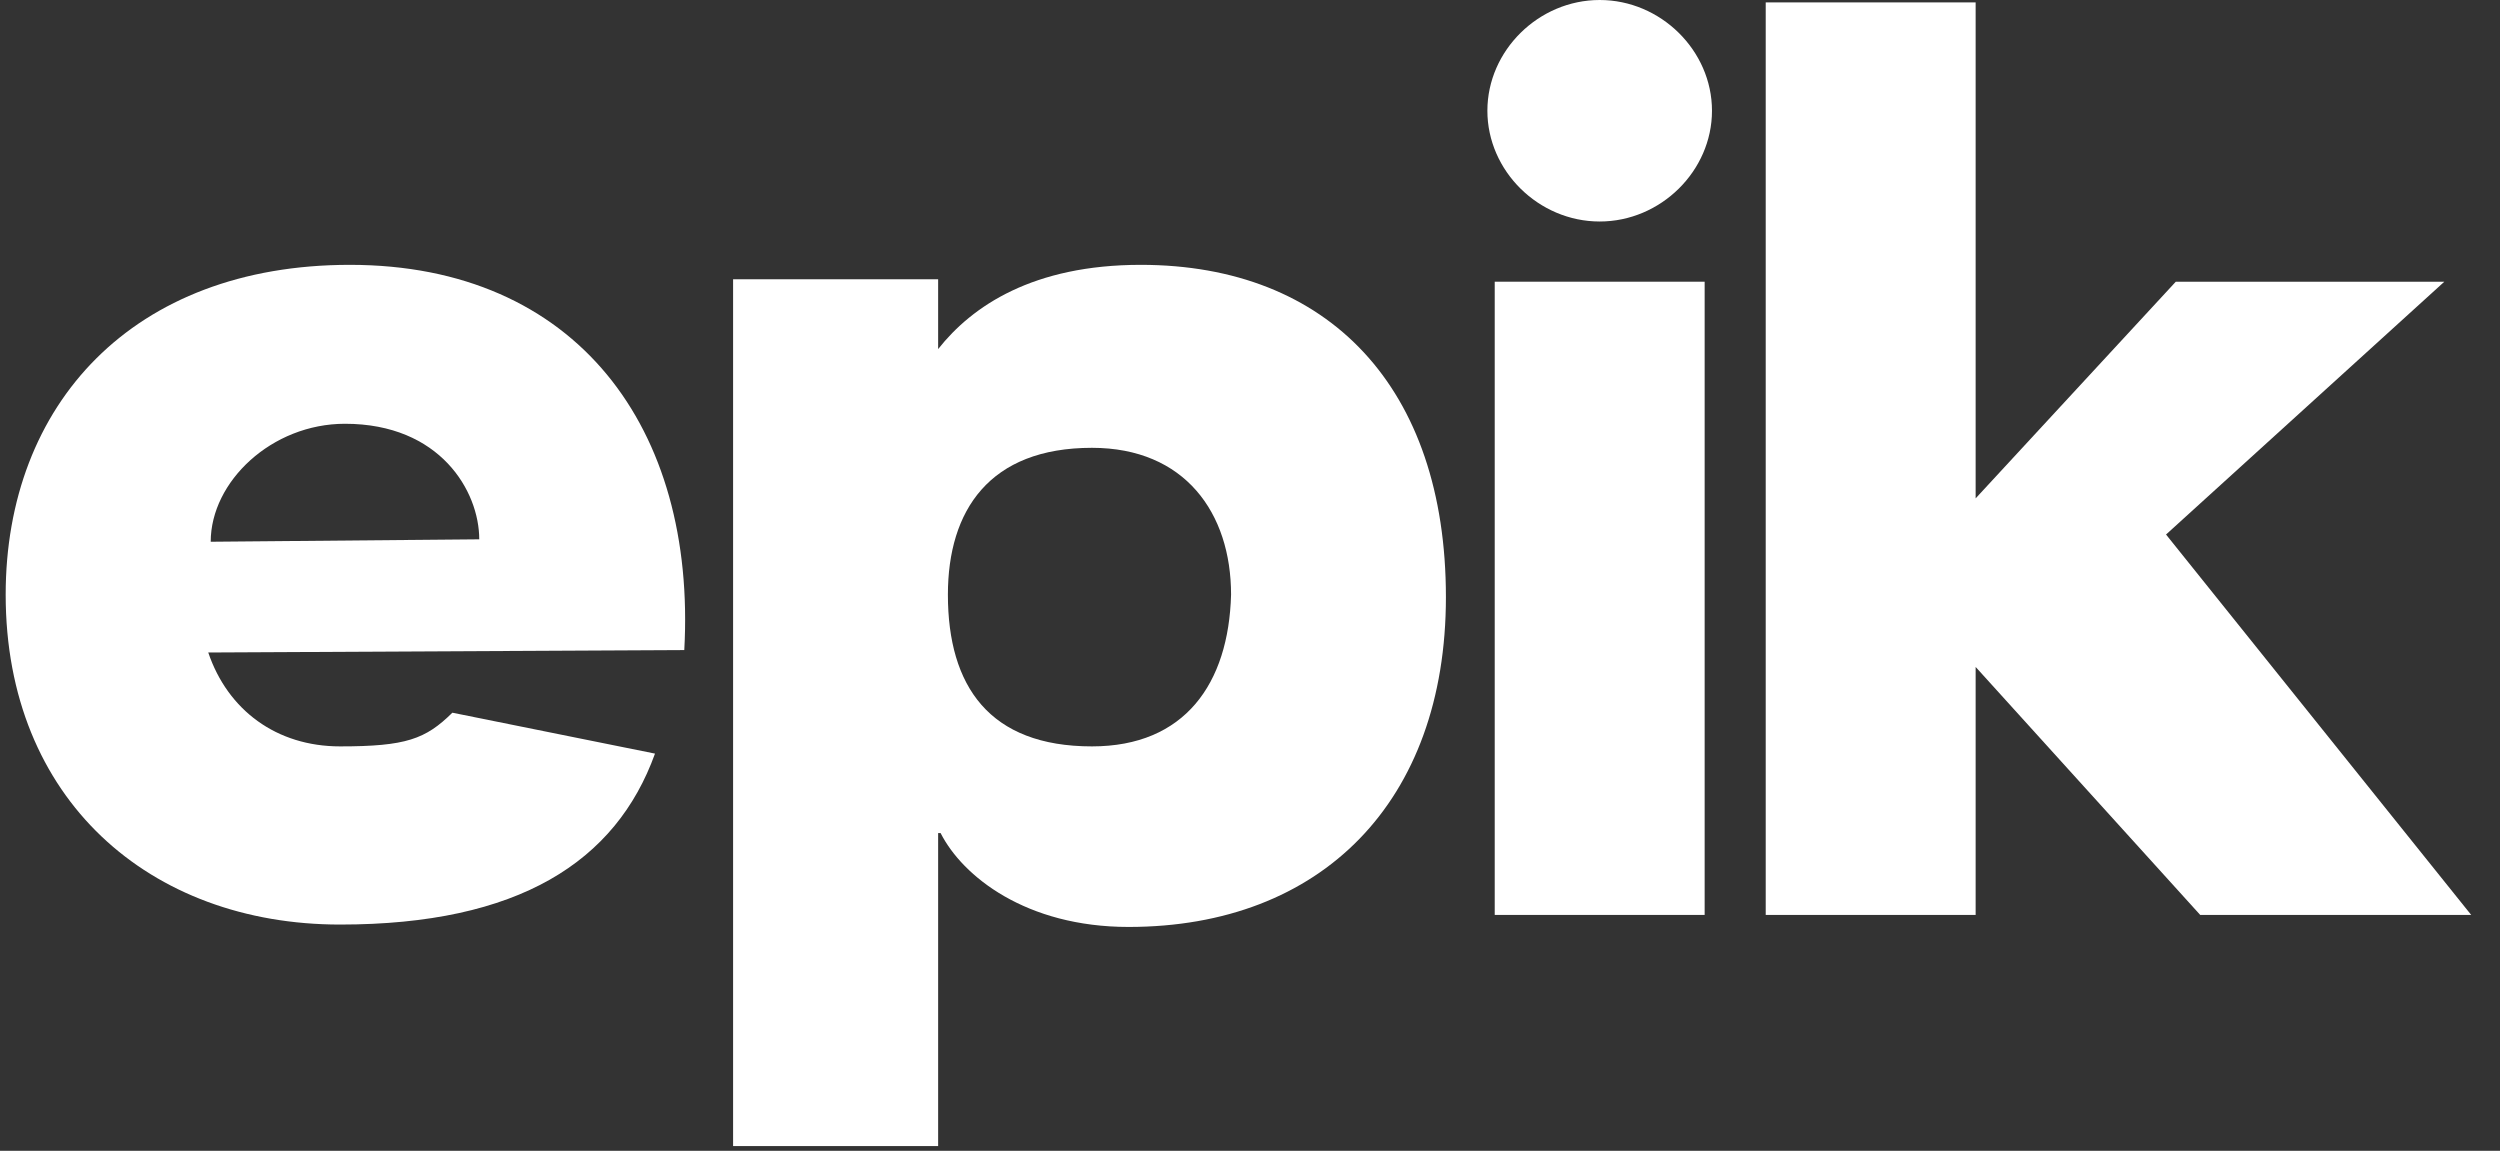 <svg width="63" height="29" viewBox="0 0 63 29" fill="none" xmlns="http://www.w3.org/2000/svg">
<rect x="0" y="0" width="63" height="29" fill="#333333" stroke="none"/>
<path d="M43.142 2.791C43.142 1.274 41.85 0 40.312 0C38.774 0 37.482 1.274 37.482 2.791C37.482 4.308 38.774 5.582 40.312 5.582C41.85 5.582 43.142 4.308 43.142 2.791Z" fill="white"/>
<path d="M42.957 7.099H37.667V23.056H42.957V7.099Z" fill="white"/>
<path d="M54.83 7.099H61.597L54.584 13.47L62.274 23.056H55.445L49.786 16.807V23.056H44.496V0.061H49.786V12.559L54.83 7.099Z" fill="white"/>
<path d="M27.517 18.809C24.933 18.809 23.887 17.292 23.887 14.986C23.887 12.863 24.933 11.285 27.517 11.285C29.855 11.285 31.023 12.923 31.023 14.986C30.962 17.231 29.855 18.809 27.517 18.809ZM28.747 6.674C26.041 6.674 24.503 7.705 23.641 8.797V7.402V7.038H18.474V28.881H23.641V23.056V20.993H23.703C24.257 22.085 25.856 23.359 28.44 23.359C33.299 23.359 36.437 20.204 36.437 15.047C36.437 9.768 33.484 6.674 28.747 6.674Z" fill="white"/>
<path d="M5.31 13.652C5.31 12.135 6.848 10.679 8.693 10.679C11.092 10.679 12.077 12.378 12.077 13.591L5.31 13.652ZM8.816 6.674C3.341 6.674 0.143 10.193 0.143 14.987C0.143 20.144 3.772 23.299 8.57 23.299C13.061 23.299 15.521 21.721 16.506 18.991L11.4 17.96C10.723 18.627 10.231 18.809 8.57 18.809C6.971 18.809 5.741 17.899 5.248 16.443L17.244 16.382C17.552 10.8 14.537 6.674 8.816 6.674Z" fill="white"/>
</svg>
